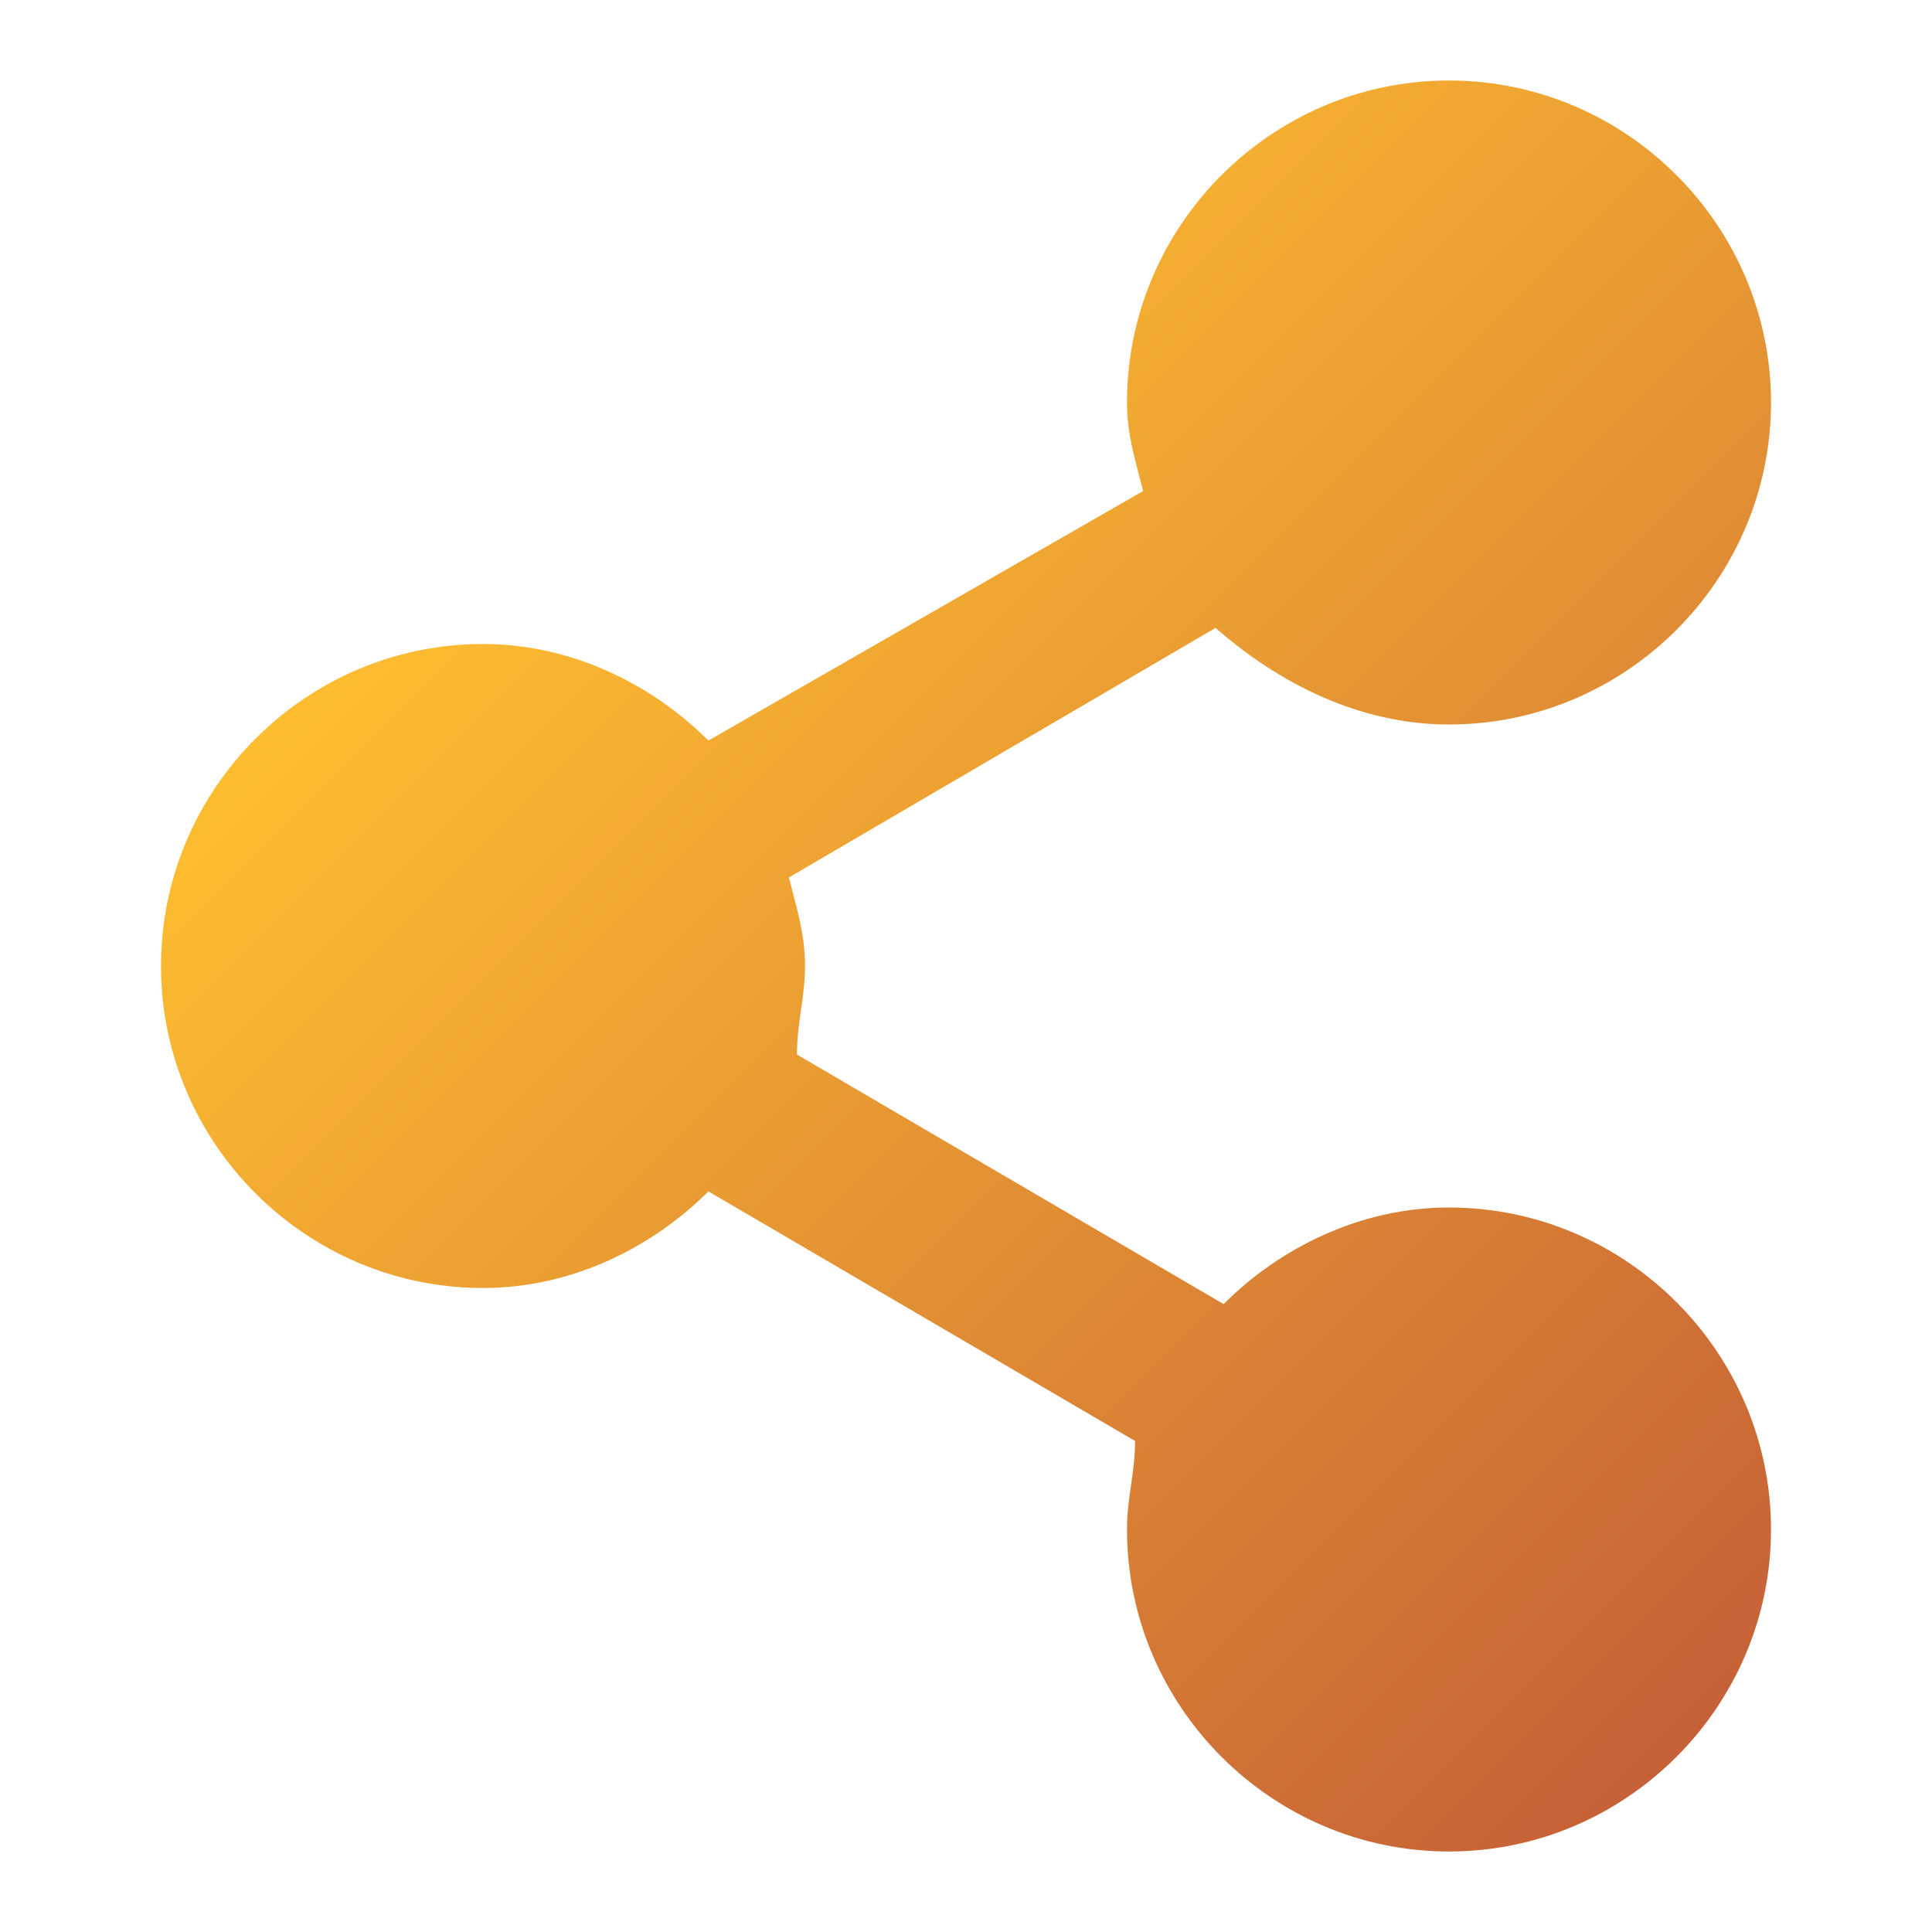 <?xml version="1.0" encoding="utf-8"?>
<!-- Generator: Adobe Illustrator 24.0.0, SVG Export Plug-In . SVG Version: 6.00 Build 0)  -->
<svg version="1.1" id="Calque_1" xmlns="http://www.w3.org/2000/svg" xmlns:xlink="http://www.w3.org/1999/xlink" x="0px" y="0px"
	 viewBox="0 0 24 24" style="enable-background:new 0 0 24 24;" xml:space="preserve">
<style type="text/css">
	.st0{fill:url(#SVGID_1_);}
</style>
<linearGradient id="SVGID_1_" gradientUnits="userSpaceOnUse" x1="7.925" y1="20.575" x2="23.075" y2="5.425" gradientTransform="matrix(1 0 0 -1 0 25)">
	<stop  offset="0" style="stop-color:#FDBD30"/>
	<stop  offset="1" style="stop-color:#C66137"/>
</linearGradient>
<path class="st0" d="M18,15c-1.1,0-2.1,0.5-2.8,1.2l-5.3-3.1c0-0.4,0.1-0.7,0.1-1.1s-0.1-0.7-0.2-1.1l5.3-3.1C15.9,8.5,16.9,9,18,9
	c2.2,0,4-1.8,4-4s-1.8-4-4-4s-4,1.8-4,4c0,0.4,0.1,0.7,0.2,1.1L8.8,9.2C8.1,8.5,7.1,8,6,8c-2.2,0-4,1.8-4,4s1.8,4,4,4
	c1.1,0,2.1-0.5,2.8-1.2l5.3,3.1c0,0.4-0.1,0.7-0.1,1.1c0,2.2,1.8,4,4,4s4-1.8,4-4S20.2,15,18,15z"/>
</svg>
